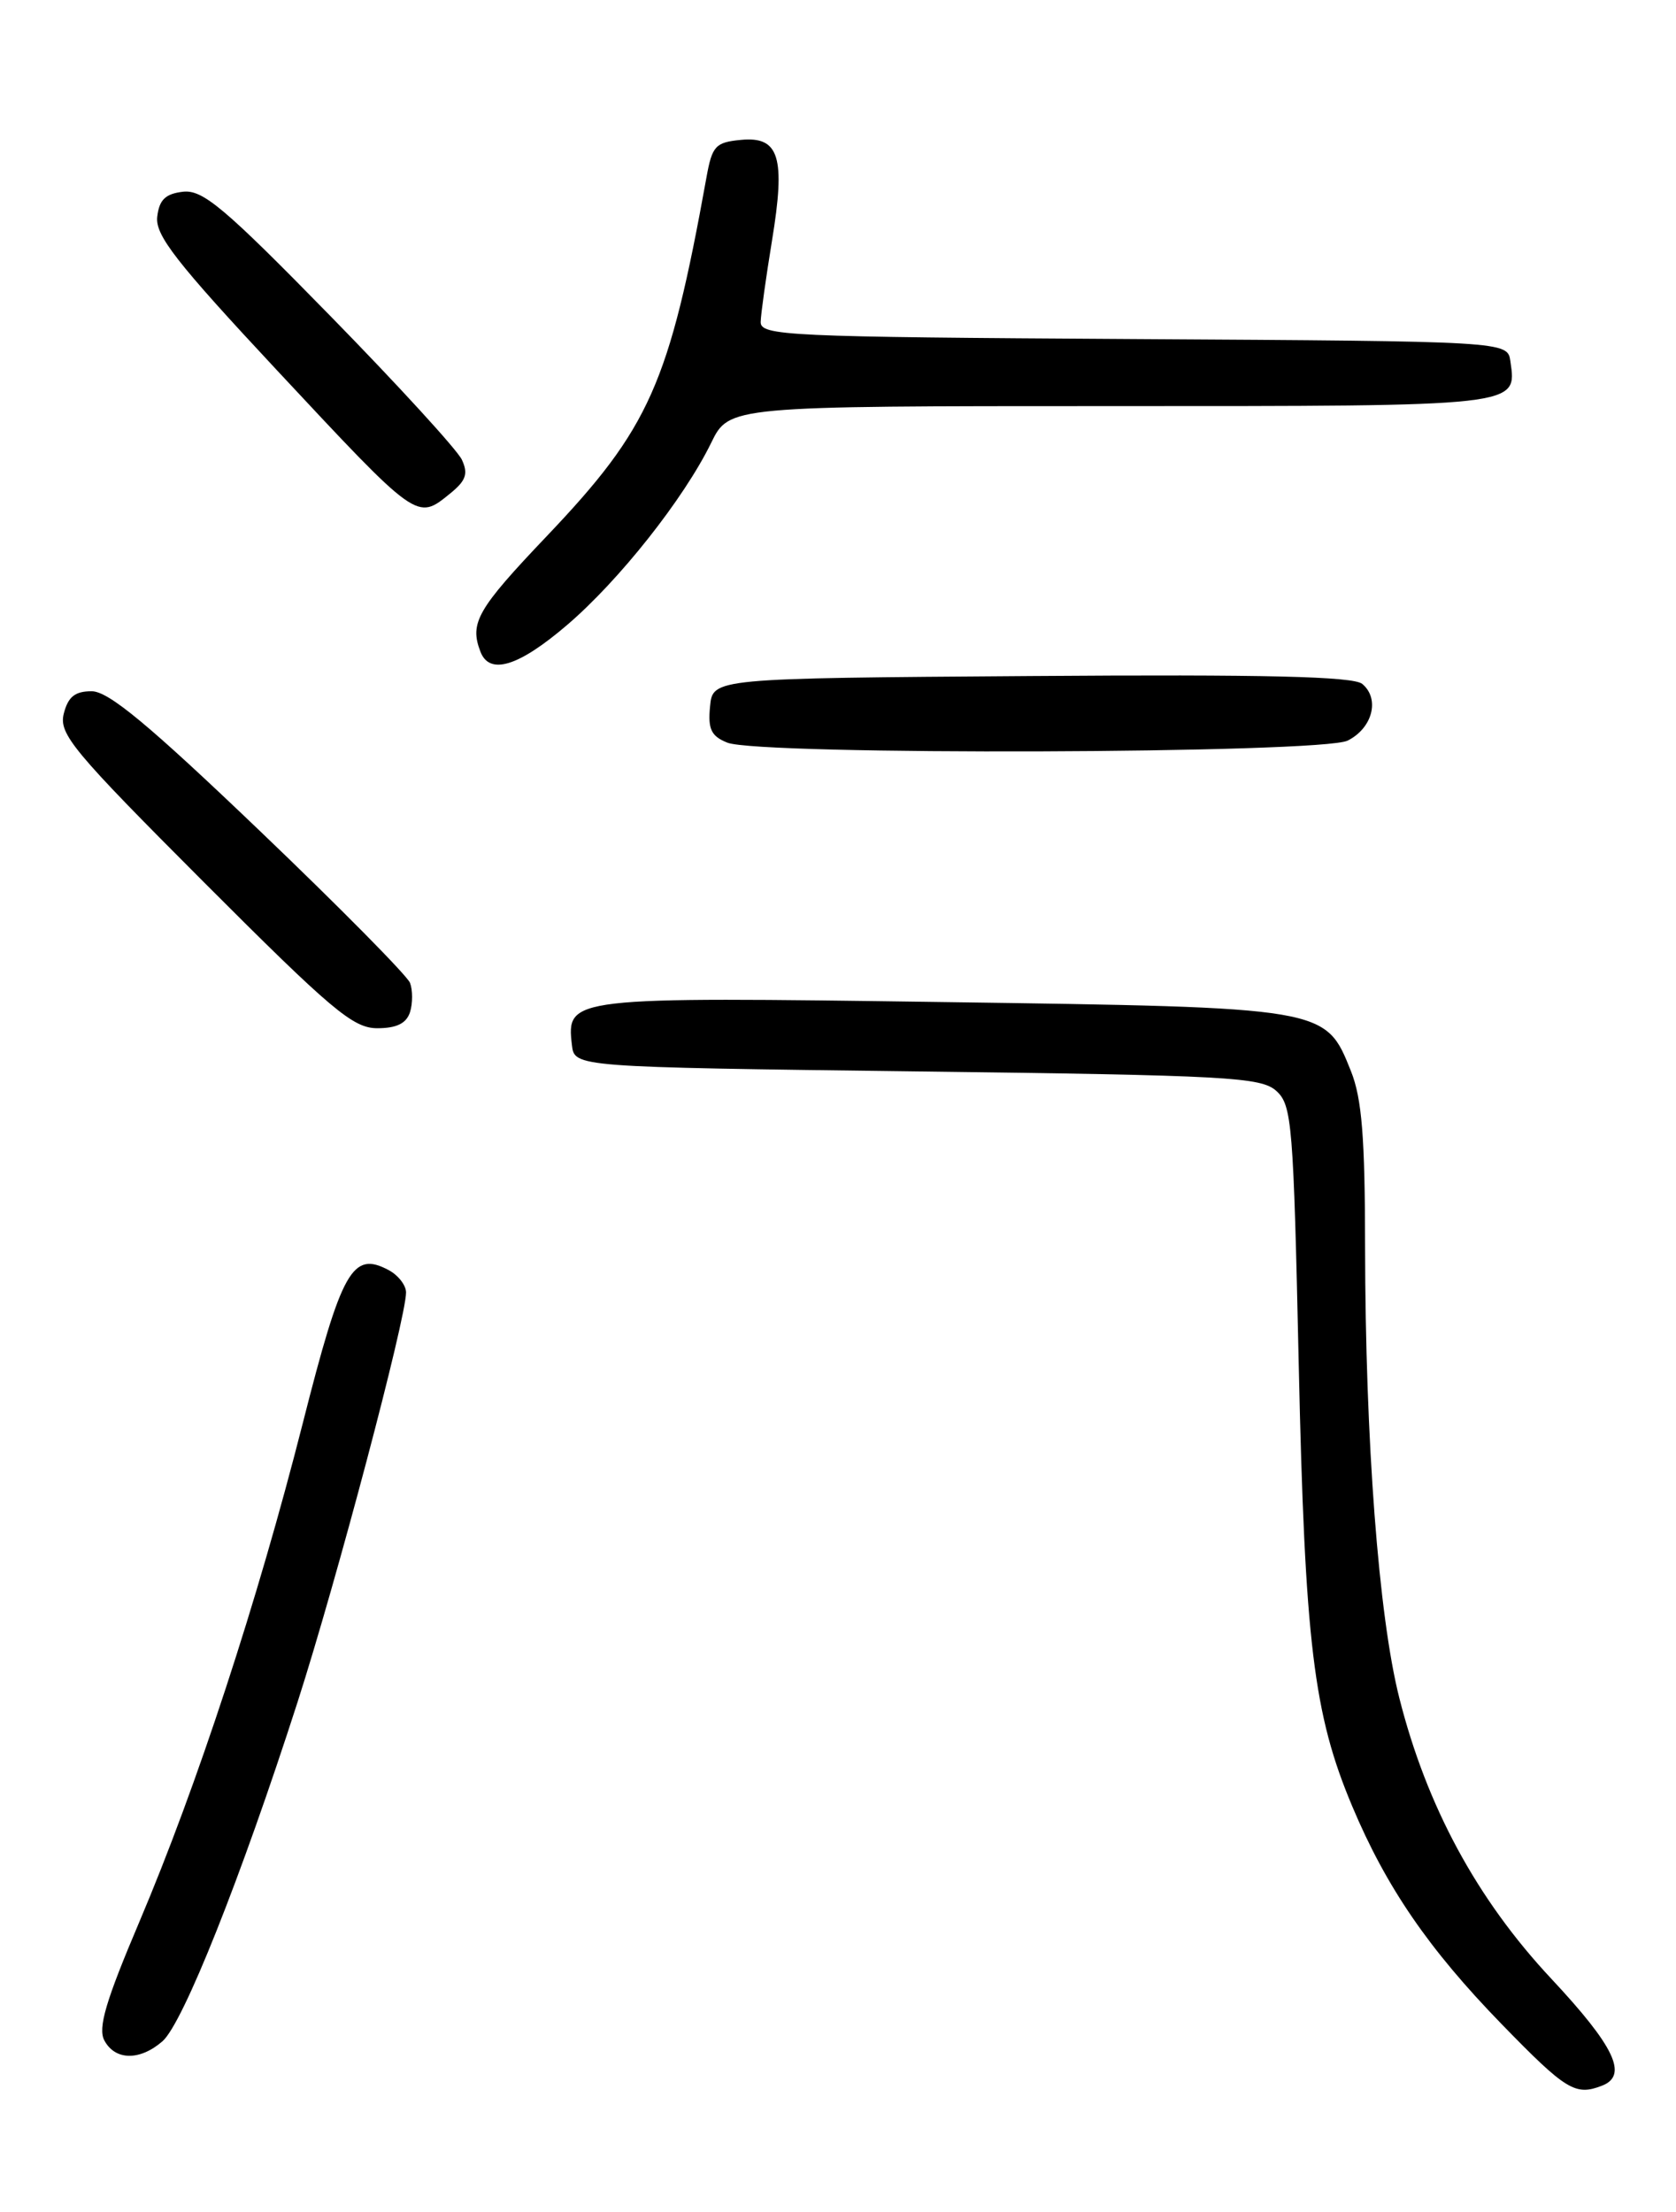 <?xml version="1.0" encoding="UTF-8" standalone="no"?>
<!DOCTYPE svg PUBLIC "-//W3C//DTD SVG 1.1//EN" "http://www.w3.org/Graphics/SVG/1.1/DTD/svg11.dtd" >
<svg xmlns="http://www.w3.org/2000/svg" xmlns:xlink="http://www.w3.org/1999/xlink" version="1.1" viewBox="0 0 194 256">
 <g >
 <path fill="currentColor"
d=" M 185.42 241.39 C 188.50 240.21 186.91 236.86 179.56 229.00 C 170.95 219.80 165.14 209.05 161.97 196.50 C 159.57 187.01 158.04 166.72 158.01 144.27 C 158.00 131.65 157.64 127.14 156.38 123.98 C 153.41 116.56 153.65 116.60 109.00 115.97 C 65.83 115.36 65.56 115.39 66.20 120.95 C 66.50 123.50 66.50 123.50 106.15 124.00 C 142.16 124.45 145.97 124.66 147.74 126.26 C 149.55 127.90 149.72 130.05 150.33 157.89 C 151.04 190.13 152.04 198.40 156.52 209.04 C 160.46 218.41 165.36 225.56 173.81 234.25 C 181.27 241.92 182.34 242.58 185.42 241.39 Z  M 18.80 236.25 C 21.18 234.19 27.90 217.31 34.44 197.00 C 38.98 182.87 47.00 152.60 47.00 149.58 C 47.00 148.75 46.10 147.59 45.00 147.00 C 40.79 144.75 39.56 146.94 35.05 164.70 C 29.80 185.36 22.81 206.67 16.14 222.40 C 12.24 231.58 11.31 234.71 12.08 236.15 C 13.33 238.48 16.18 238.52 18.80 236.25 Z  M 47.46 117.14 C 47.78 116.12 47.78 114.59 47.46 113.75 C 47.13 112.91 39.29 104.97 30.02 96.11 C 17.20 83.85 12.56 80.00 10.61 80.00 C 8.67 80.00 7.88 80.64 7.38 82.60 C 6.80 84.95 8.41 86.89 23.60 102.10 C 38.40 116.92 40.87 119.00 43.67 119.00 C 45.91 119.00 47.04 118.44 47.46 117.14 Z  M 156.00 85.71 C 158.88 84.26 159.75 80.87 157.68 79.15 C 156.64 78.29 146.50 78.04 119.38 78.24 C 82.50 78.50 82.50 78.50 82.19 81.76 C 81.93 84.39 82.32 85.20 84.19 85.95 C 87.92 87.44 152.99 87.23 156.00 85.71 Z  M 65.61 72.36 C 71.67 67.19 79.17 57.70 82.32 51.25 C 84.40 47.00 84.40 47.00 128.58 47.00 C 176.24 47.00 175.57 47.07 174.83 41.81 C 174.50 39.50 174.50 39.50 131.25 39.24 C 90.90 39.00 88.00 38.86 88.05 37.24 C 88.08 36.28 88.67 32.06 89.36 27.85 C 90.95 18.17 90.20 15.76 85.76 16.19 C 82.82 16.47 82.43 16.89 81.78 20.50 C 77.45 44.48 75.20 49.53 63.27 62.07 C 55.24 70.51 54.33 72.09 55.61 75.42 C 56.66 78.17 60.01 77.15 65.61 72.36 Z  M 52.10 57.12 C 53.94 55.63 54.22 54.83 53.46 53.20 C 52.93 52.07 46.06 44.56 38.18 36.51 C 25.94 24.00 23.47 21.93 21.18 22.19 C 19.14 22.43 18.43 23.12 18.20 25.09 C 17.95 27.22 20.40 30.36 31.98 42.77 C 48.44 60.40 48.23 60.25 52.10 57.12 Z "/>
</g>
</svg>